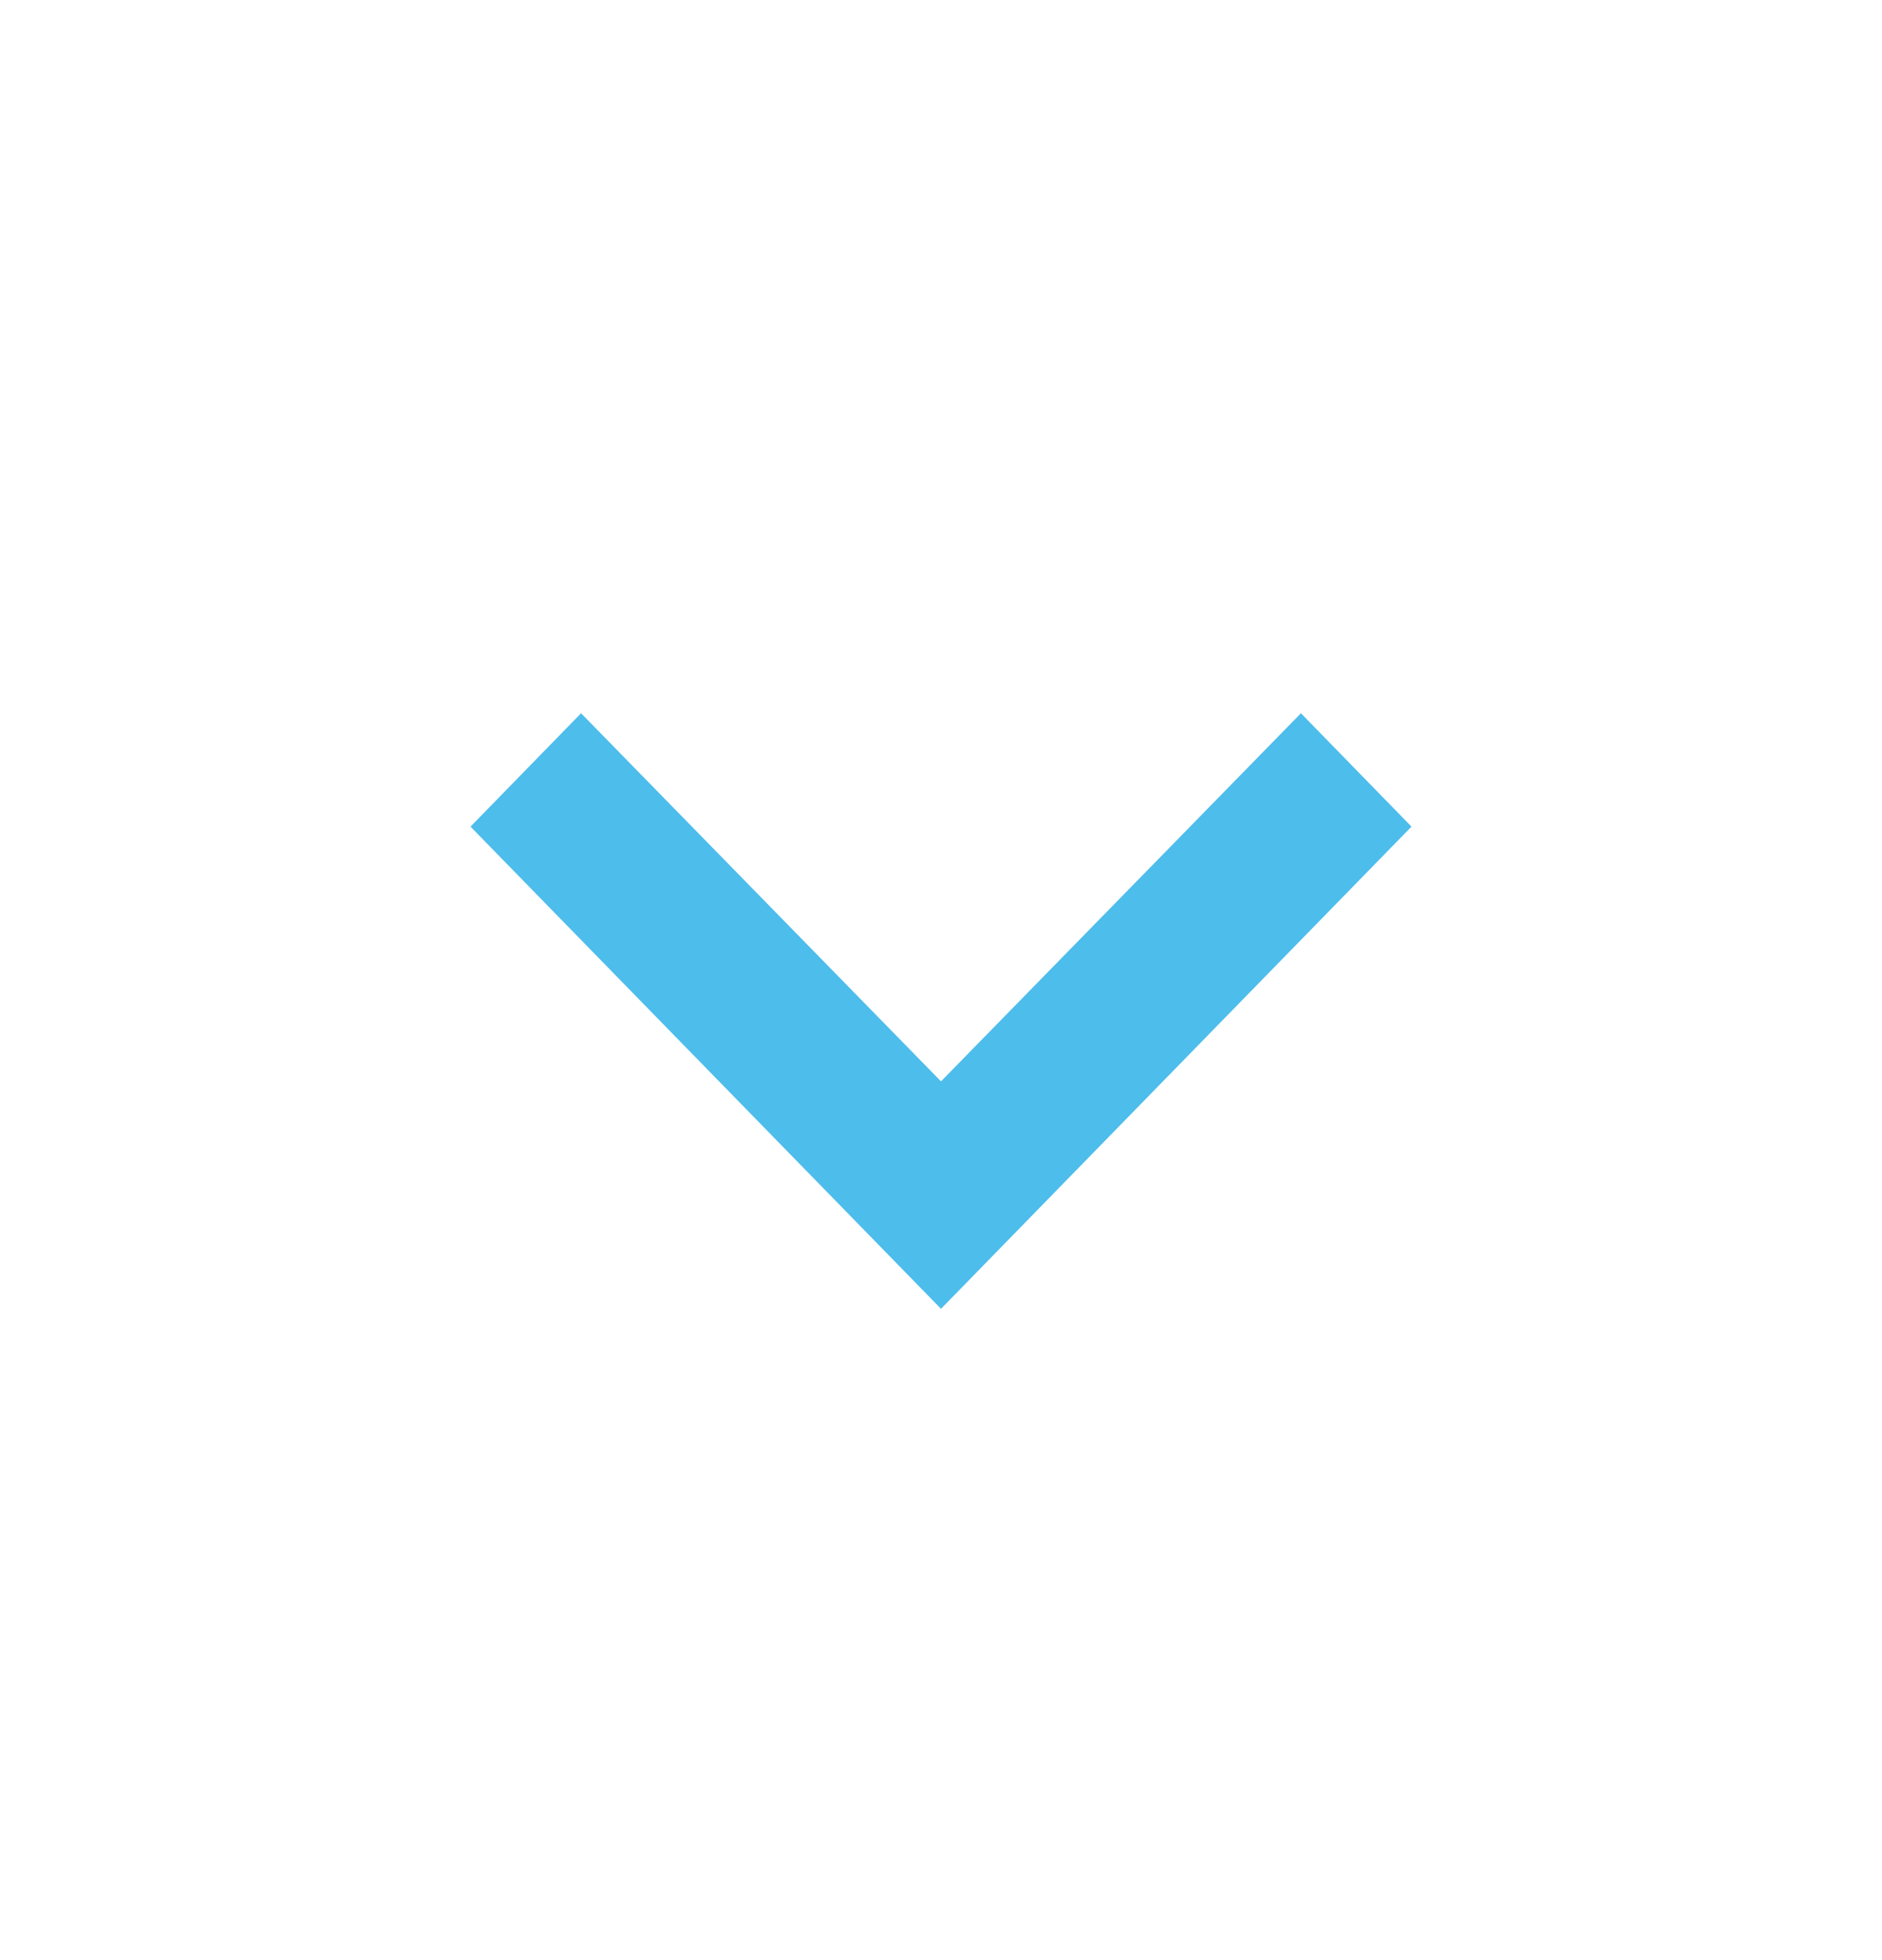 <svg width="24" height="25" viewBox="0 0 24 25" fill="none" xmlns="http://www.w3.org/2000/svg">
<mask id="mask0_3_44" style="mask-type:luminance" maskUnits="userSpaceOnUse" x="0" y="0" width="24" height="25">
<path d="M24 0.293L0 0.293L0 24.893H24V0.293Z" fill="white"/>
</mask>
<g mask="url(#mask0_3_44)">
<path d="M7.41 9.097L12 13.792L16.59 9.097L18 10.543L12 16.693L6 10.543L7.41 9.097Z" fill="#4DBDEB"/>
</g>
</svg>
